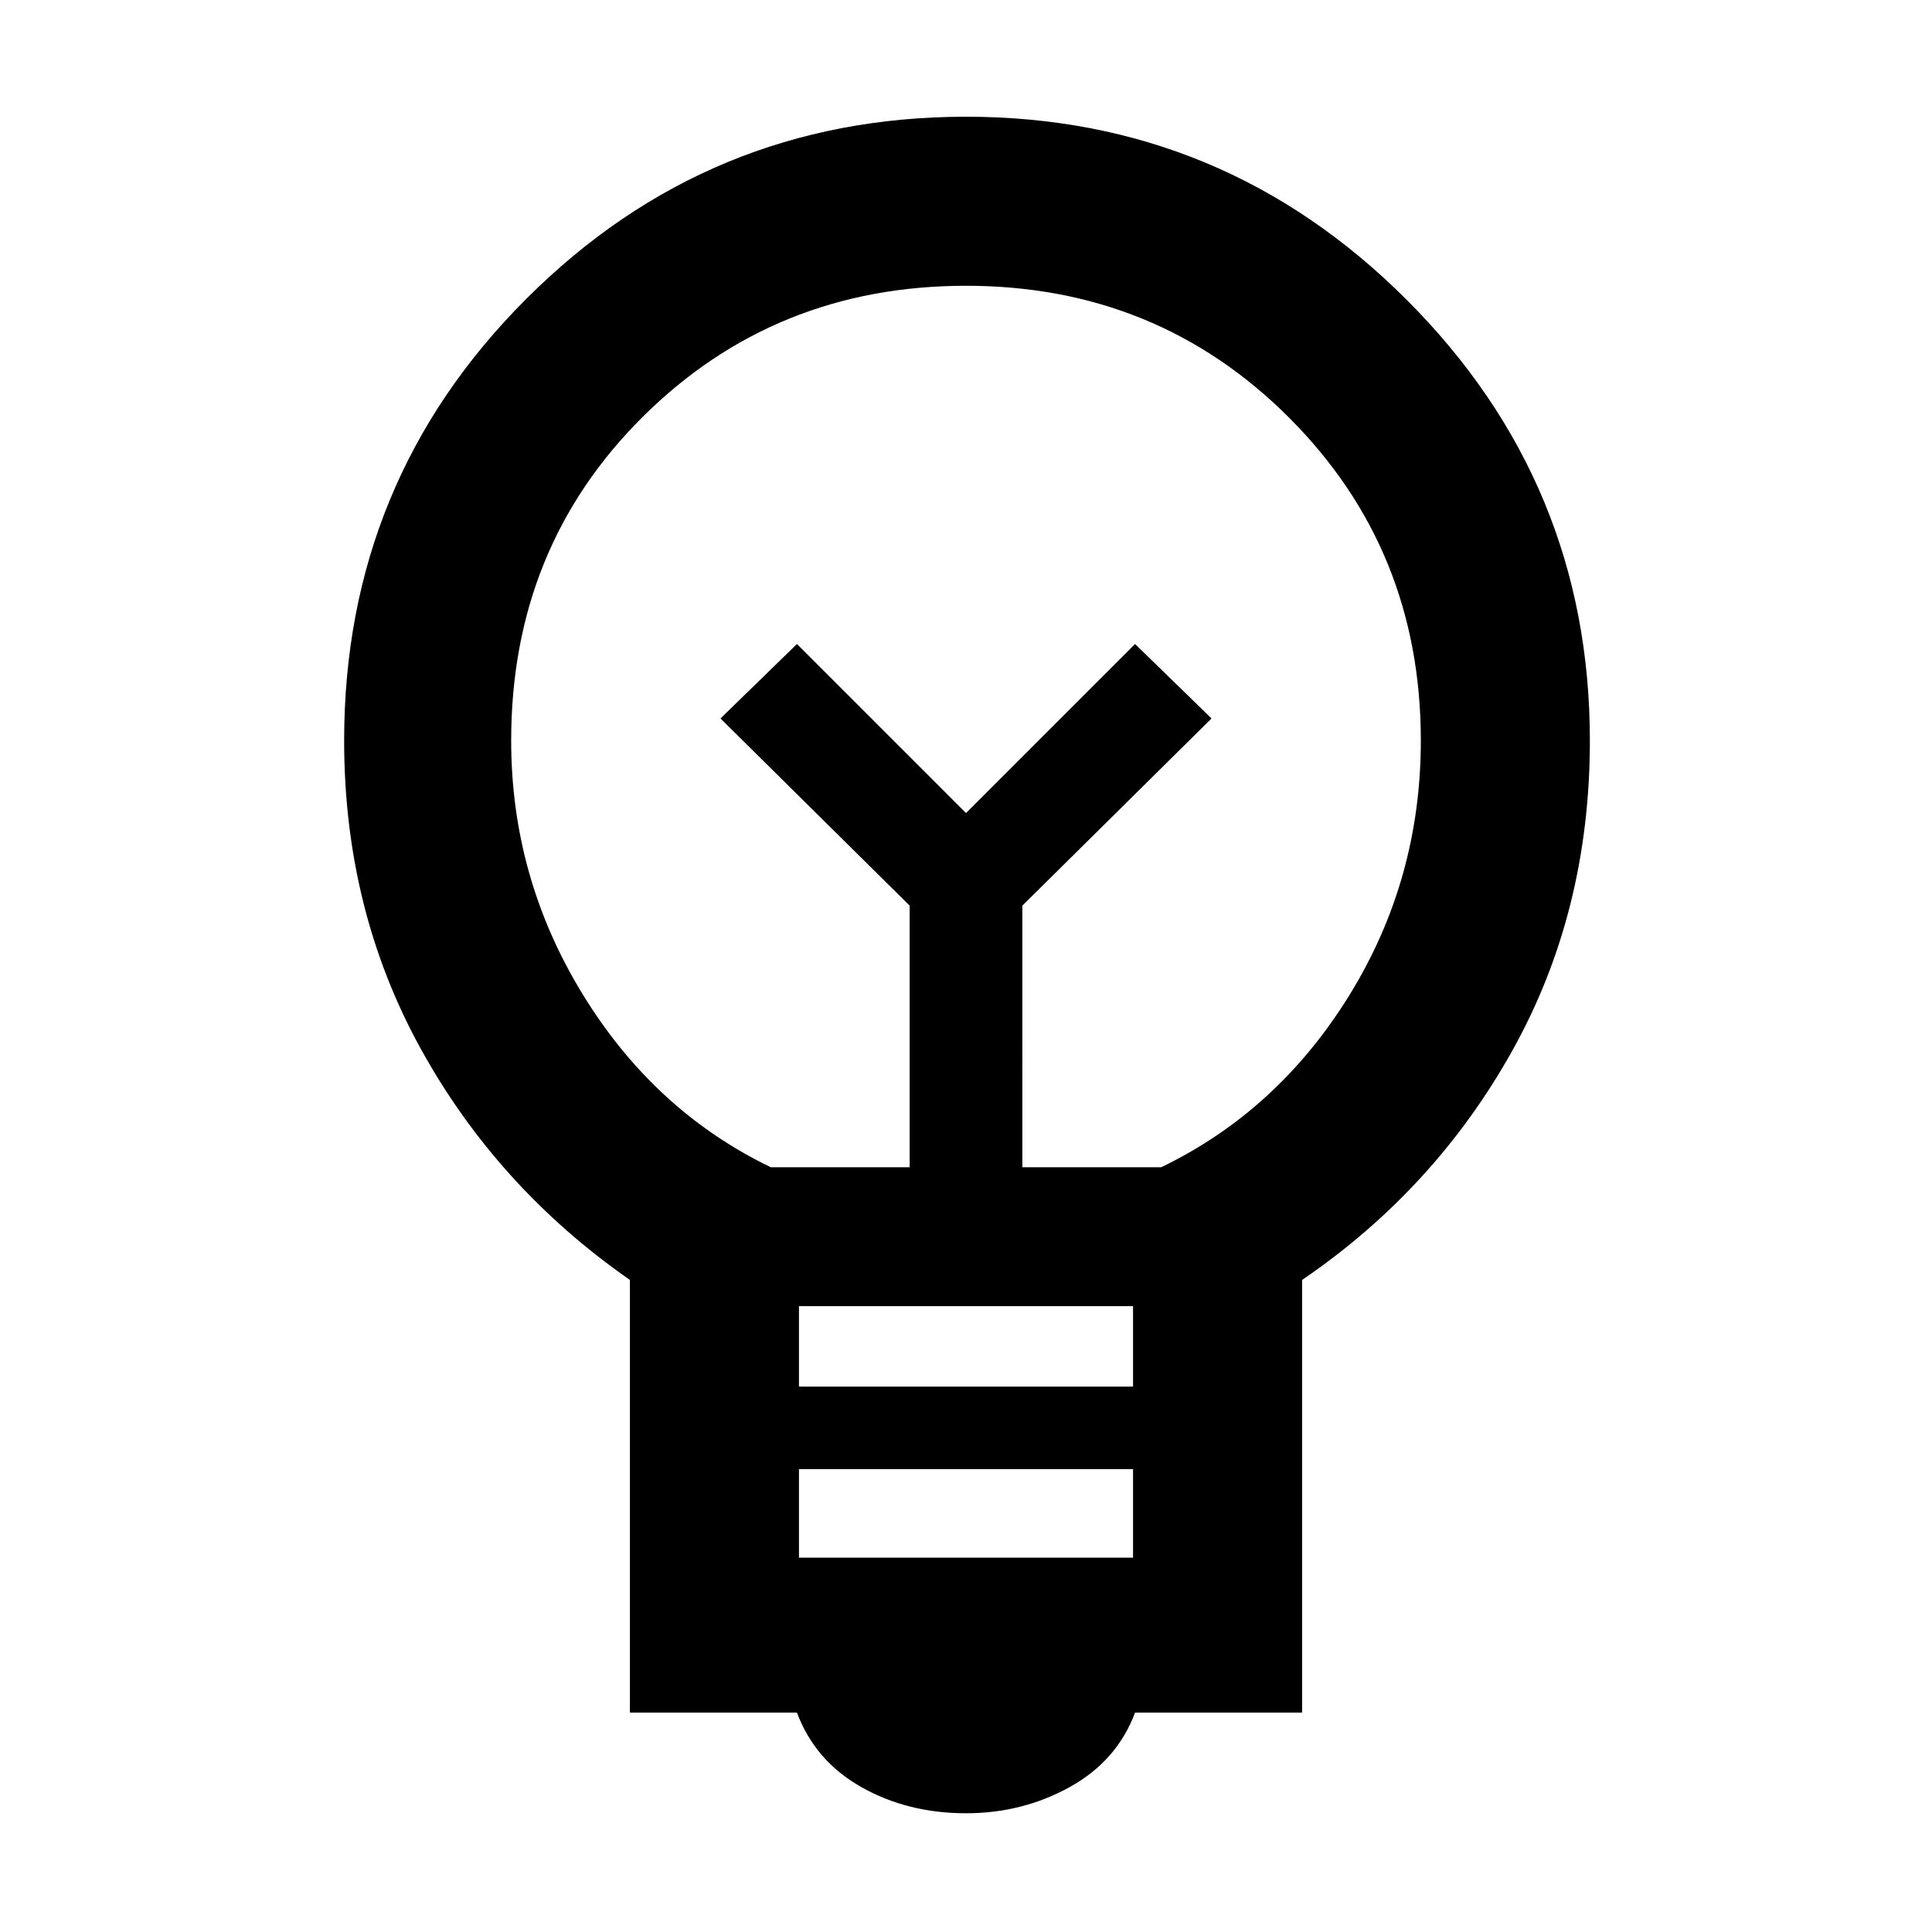 <svg xmlns="http://www.w3.org/2000/svg" height="48" width="48"><path d="M24 45.05q-1.45 0-2.6-.65-1.15-.65-1.6-1.85h-4.15V31.8q-3.3-2.3-5.2-5.75-1.9-3.45-1.9-7.65 0-6.45 4.525-10.975Q17.6 2.9 24 2.9t10.95 4.55Q39.5 12 39.5 18.4q0 4.25-1.925 7.7t-5.225 5.7v10.75H28.2q-.45 1.2-1.625 1.85-1.175.65-2.575.65Zm-4.15-6.35h8.3v-2.2h-8.3Zm0-4.25h8.3v-2h-8.3Zm-.7-5.45h3.45v-6.5l-4.7-4.65L19.8 16l4.2 4.2 4.2-4.2 1.9 1.85-4.7 4.65V29h3.45q2.9-1.4 4.675-4.275Q35.3 21.85 35.3 18.4q0-4.75-3.275-8.025Q28.75 7.1 24 7.1t-8.025 3.25Q12.7 13.6 12.7 18.4q0 3.4 1.775 6.3T19.15 29ZM24 20.2Zm0-2.15Z"/></svg>